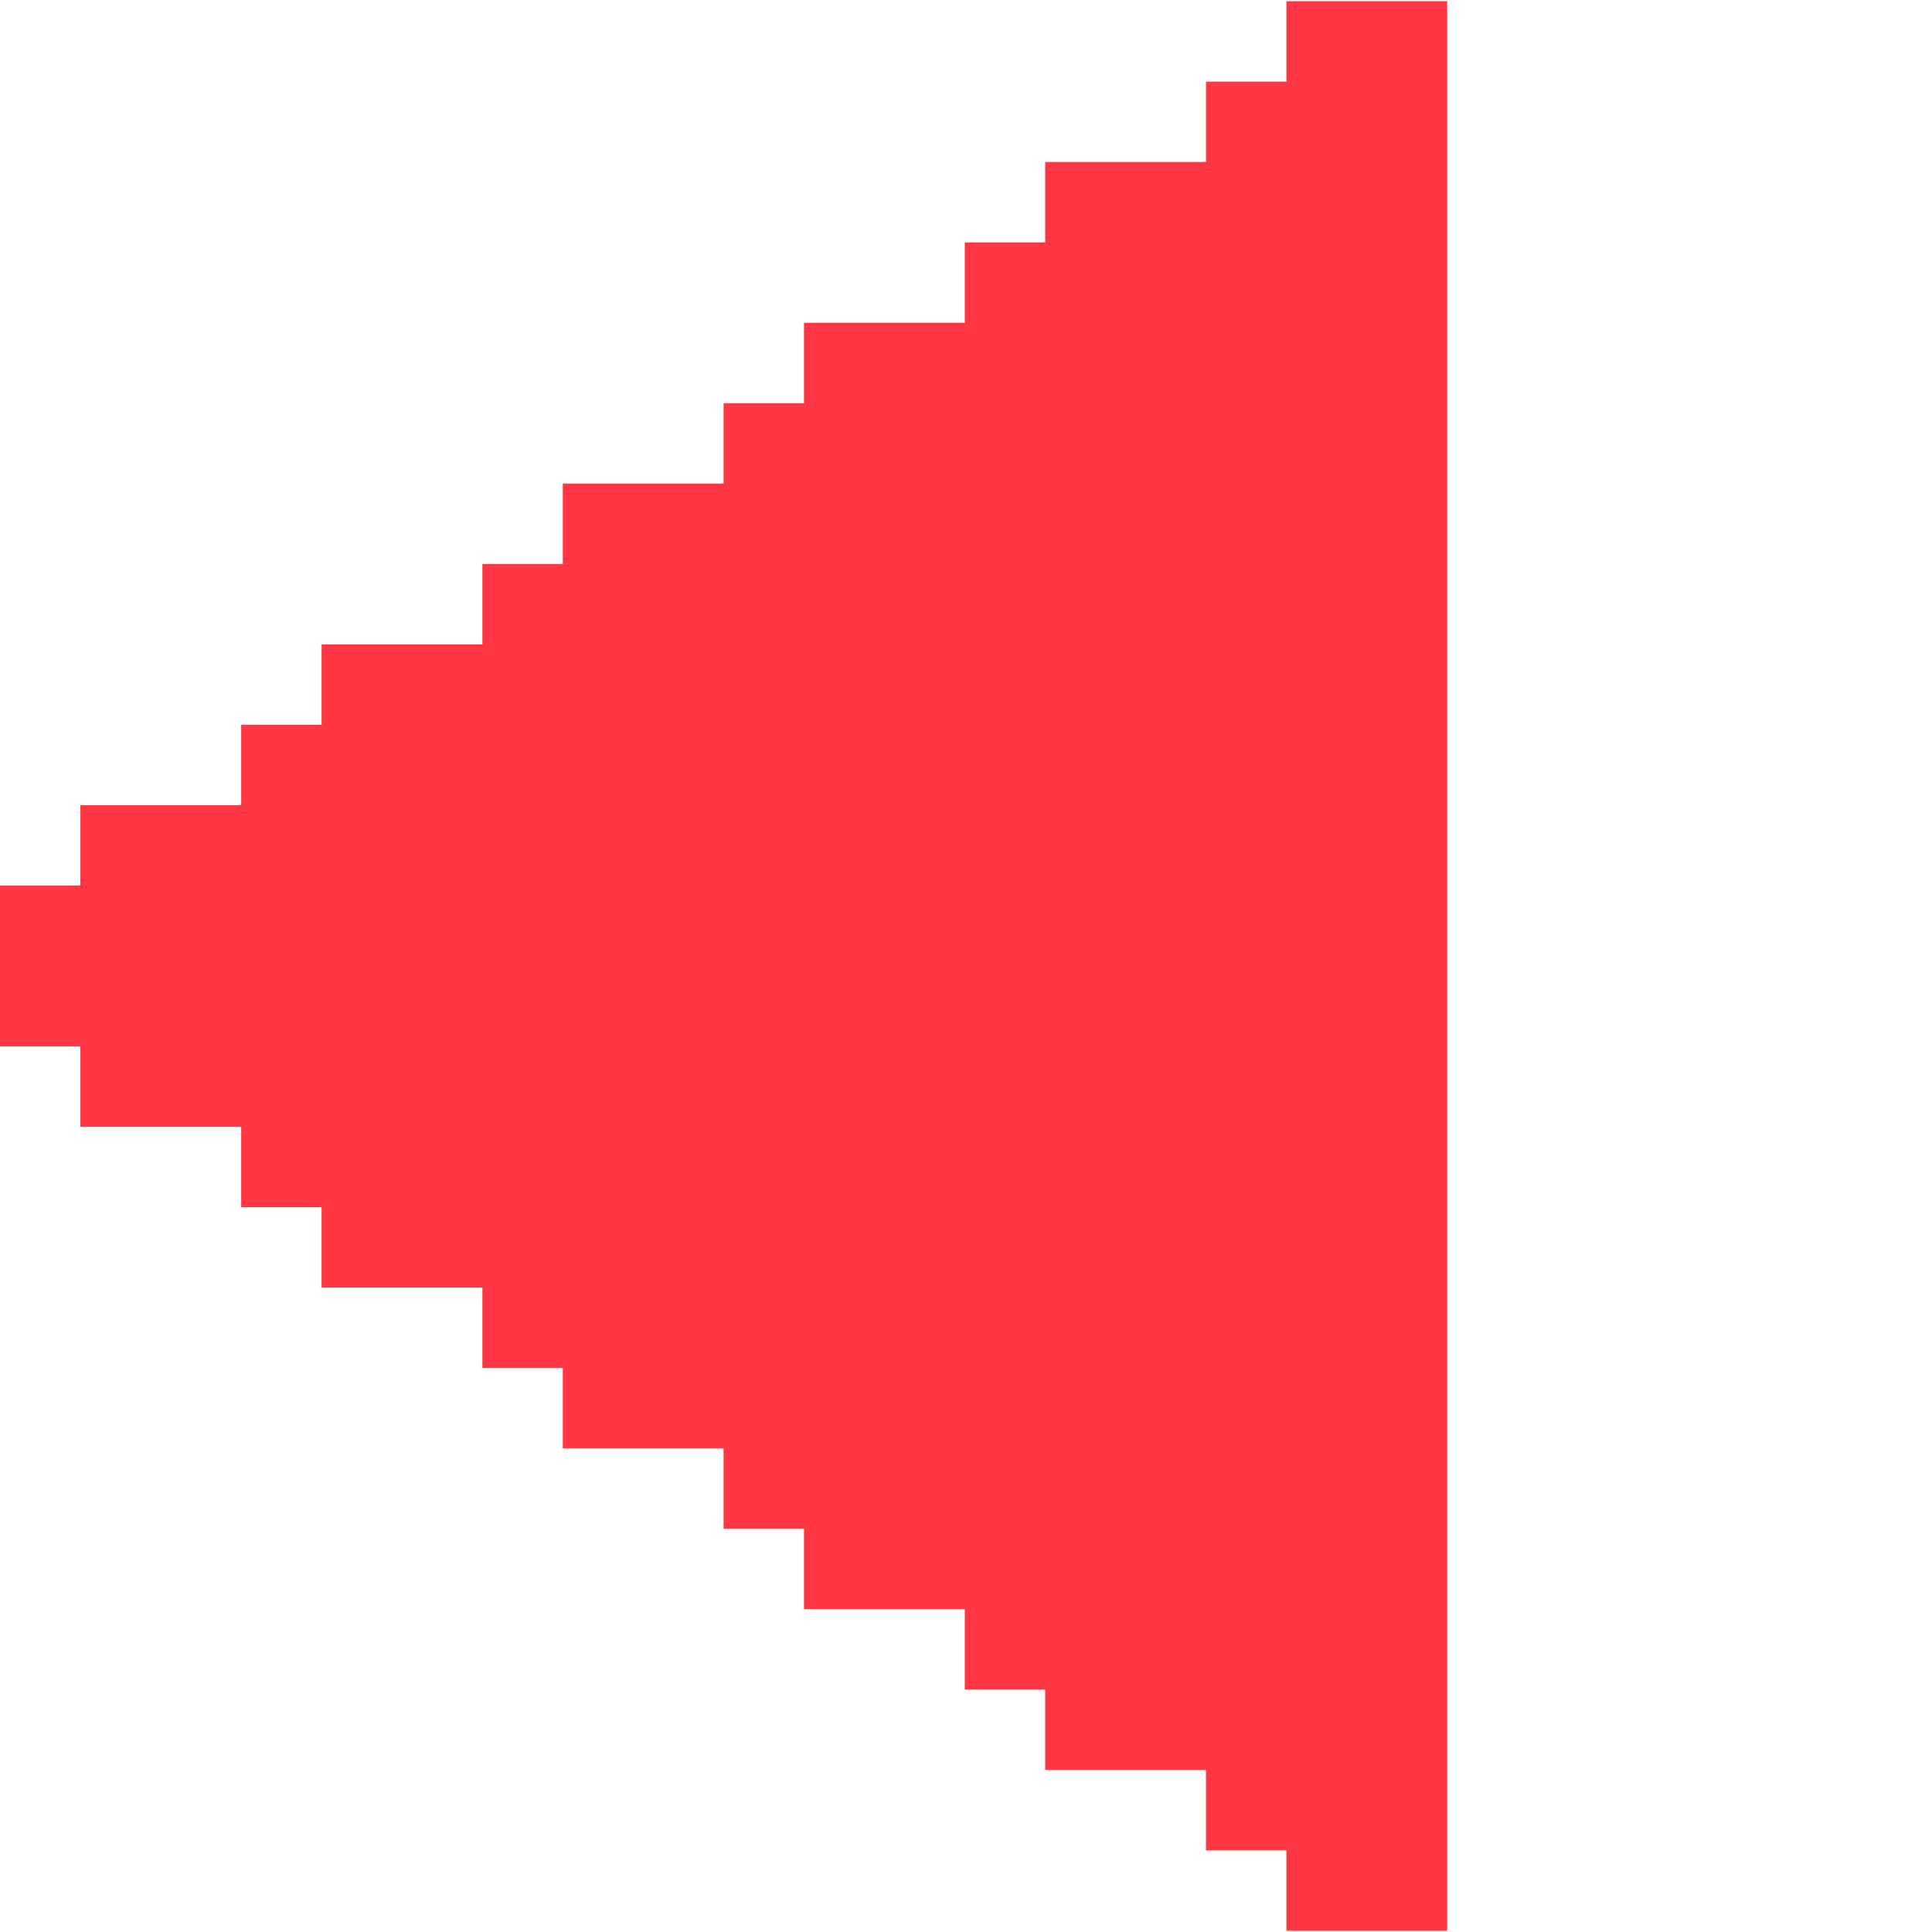 <svg xmlns="http://www.w3.org/2000/svg" xmlns:xlink="http://www.w3.org/1999/xlink" width="100" zoomAndPan="magnify" viewBox="0 0 75 75" height="100" preserveAspectRatio="xMidYMid meet" version="1.0"><defs><clipPath id="3ab41e7d5e"><path d="M 0 0 L 56.18 0 L 56.18 75 L 0 75 Z M 0 0 " clip-rule="nonzero"/></clipPath></defs><g clip-path="url(#3ab41e7d5e)"><path fill="#ff3643" d="M 3.121 40.621 L 3.121 43.742 L 9.363 43.742 L 9.363 46.863 L 12.484 46.863 L 12.484 49.984 L 18.727 49.984 L 18.727 53.105 L 21.848 53.105 L 21.848 56.227 L 28.09 56.227 L 28.09 59.348 L 31.211 59.348 L 31.211 62.469 L 37.453 62.469 L 37.453 65.59 L 40.574 65.59 L 40.574 68.711 L 46.816 68.711 L 46.816 71.832 L 49.938 71.832 L 49.938 74.953 L 56.18 74.953 L 56.18 0.047 L 49.938 0.047 L 49.938 3.168 L 46.816 3.168 L 46.816 6.289 L 40.574 6.289 L 40.574 9.41 L 37.453 9.41 L 37.453 12.531 L 31.211 12.531 L 31.211 15.652 L 28.09 15.652 L 28.09 18.773 L 21.848 18.773 L 21.848 21.895 L 18.727 21.895 L 18.727 25.016 L 12.484 25.016 L 12.484 28.137 L 9.363 28.137 L 9.363 31.258 L 3.121 31.258 L 3.121 34.379 L 0 34.379 L 0 40.621 Z M 3.121 40.621 " fill-opacity="1" fill-rule="nonzero"/></g></svg>